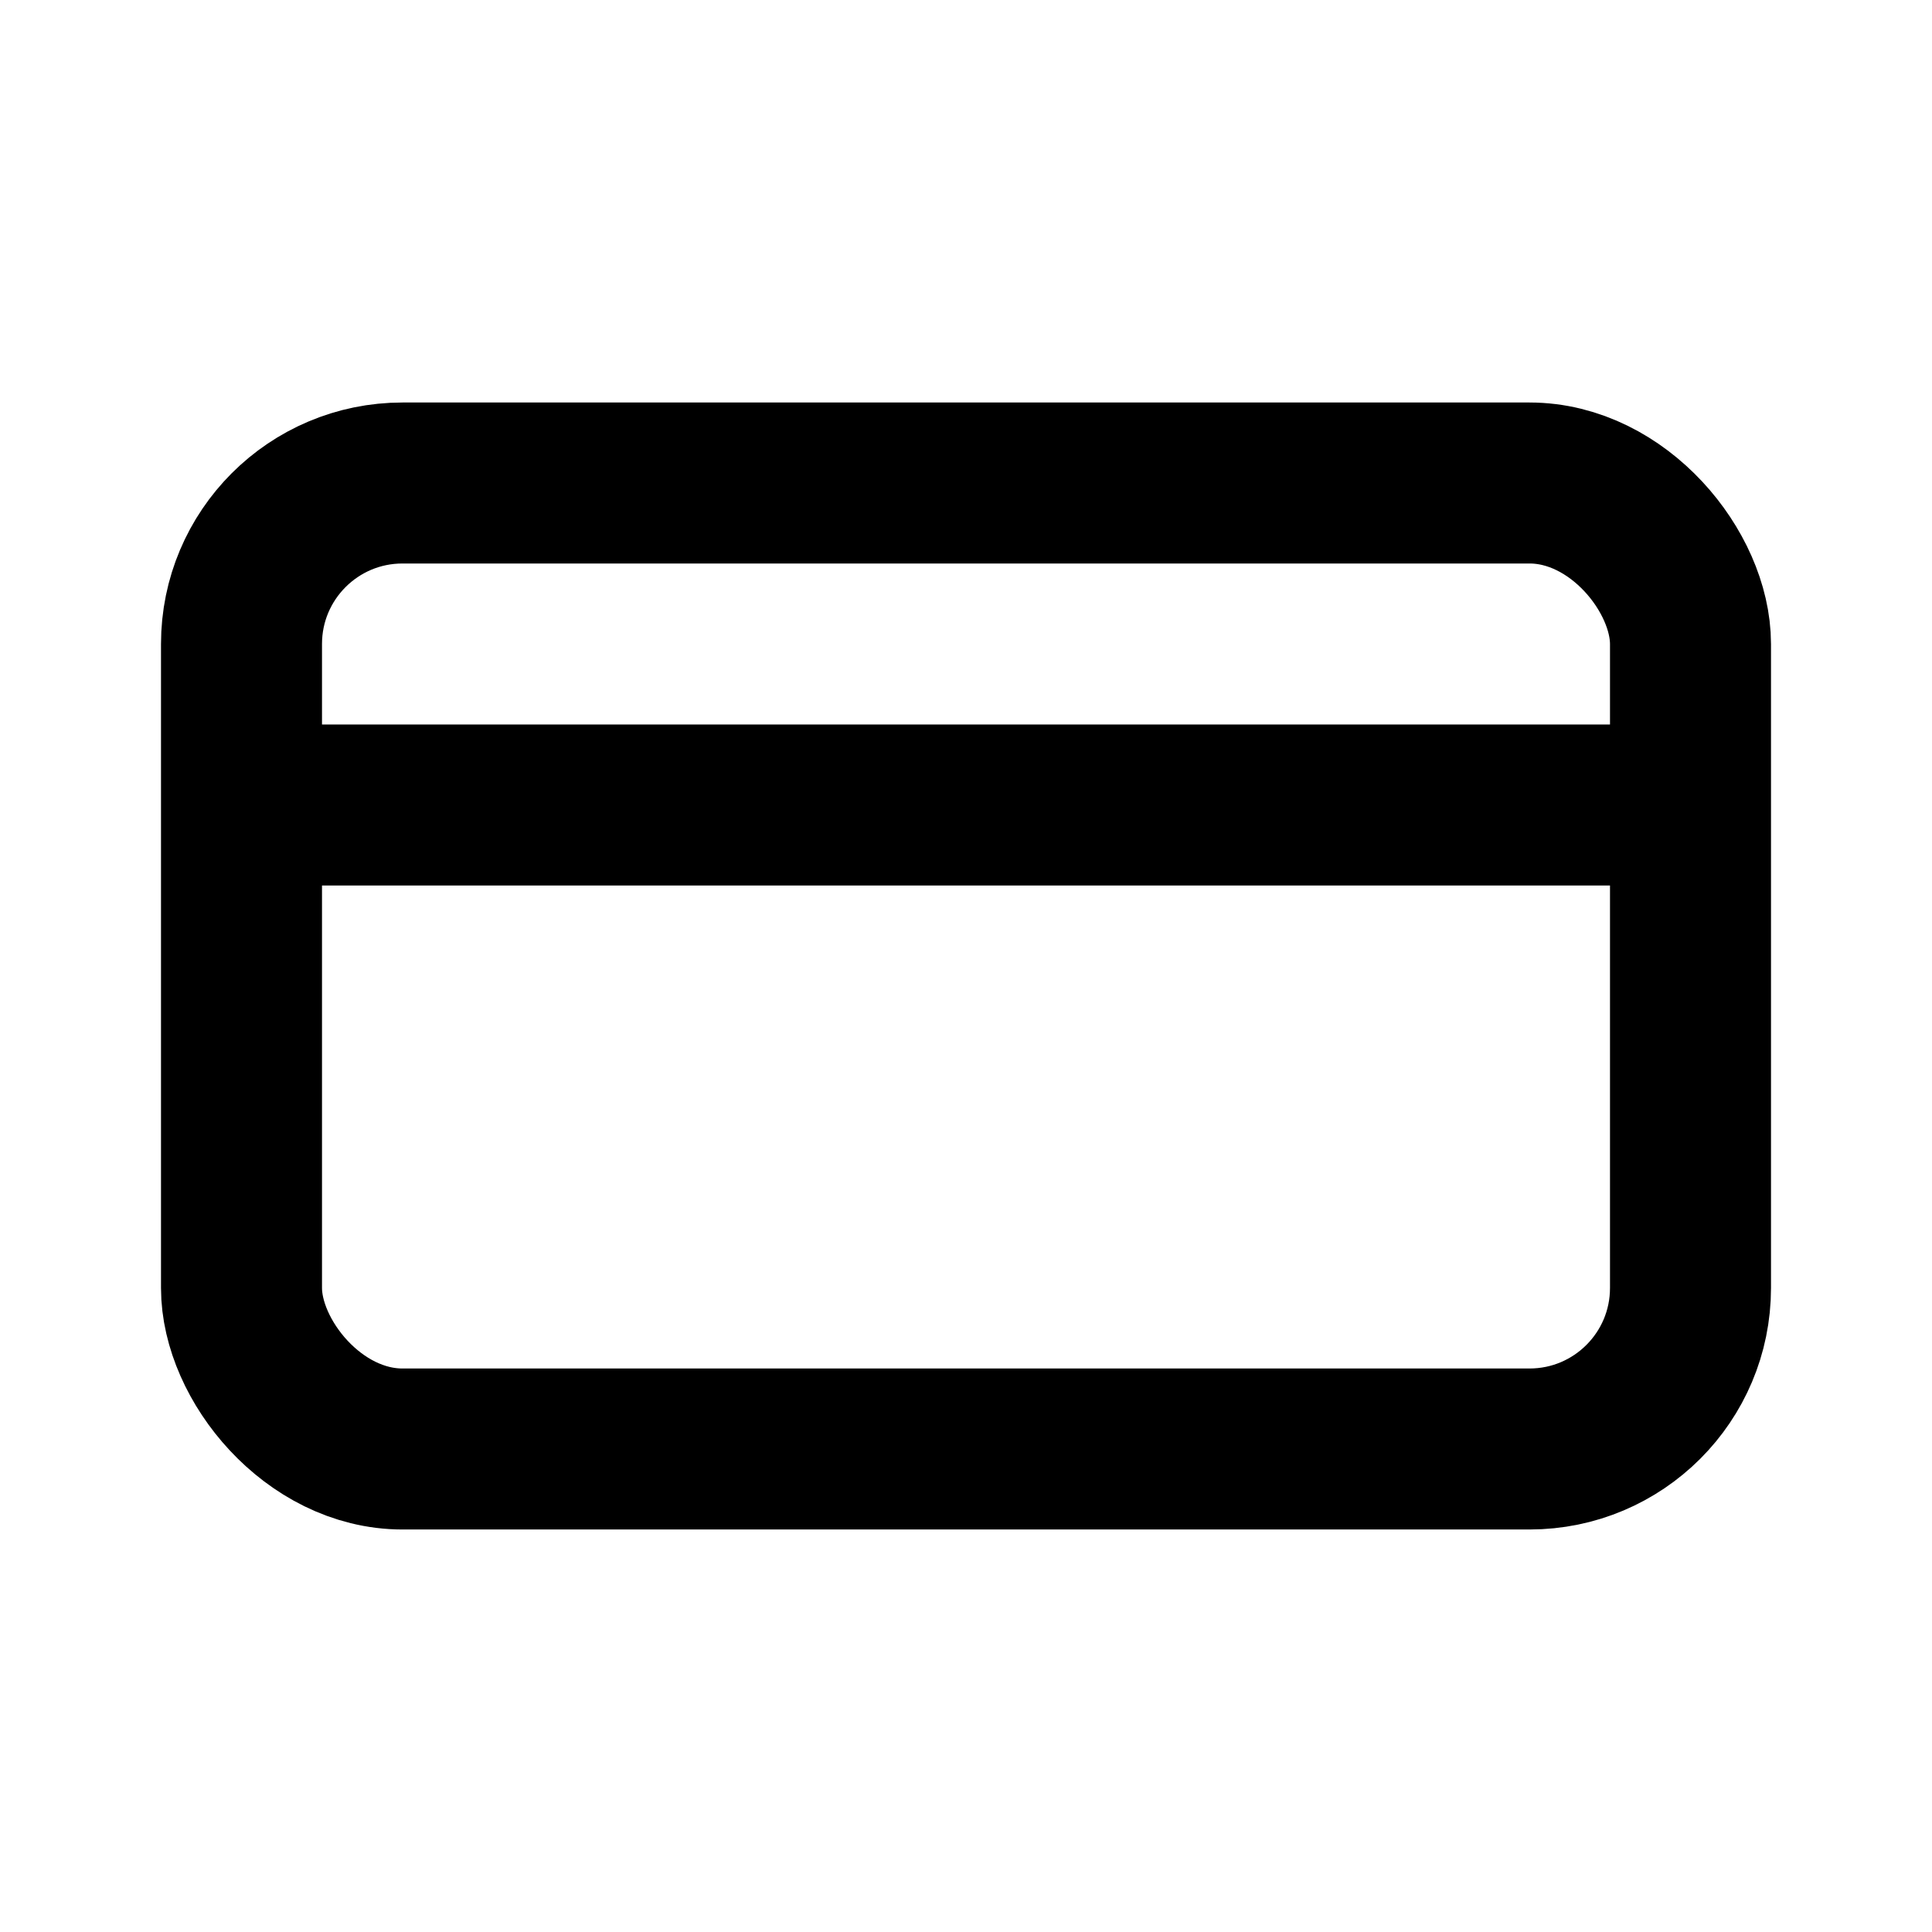 <svg xmlns='http://www.w3.org/2000/svg' width='28' height='28' viewBox='0 0 24 24' fill='none' stroke='currentColor' stroke-width='2'><rect x='3' y='6' width='18' height='12' rx='2'/><path d='M3 10h18'/></svg>